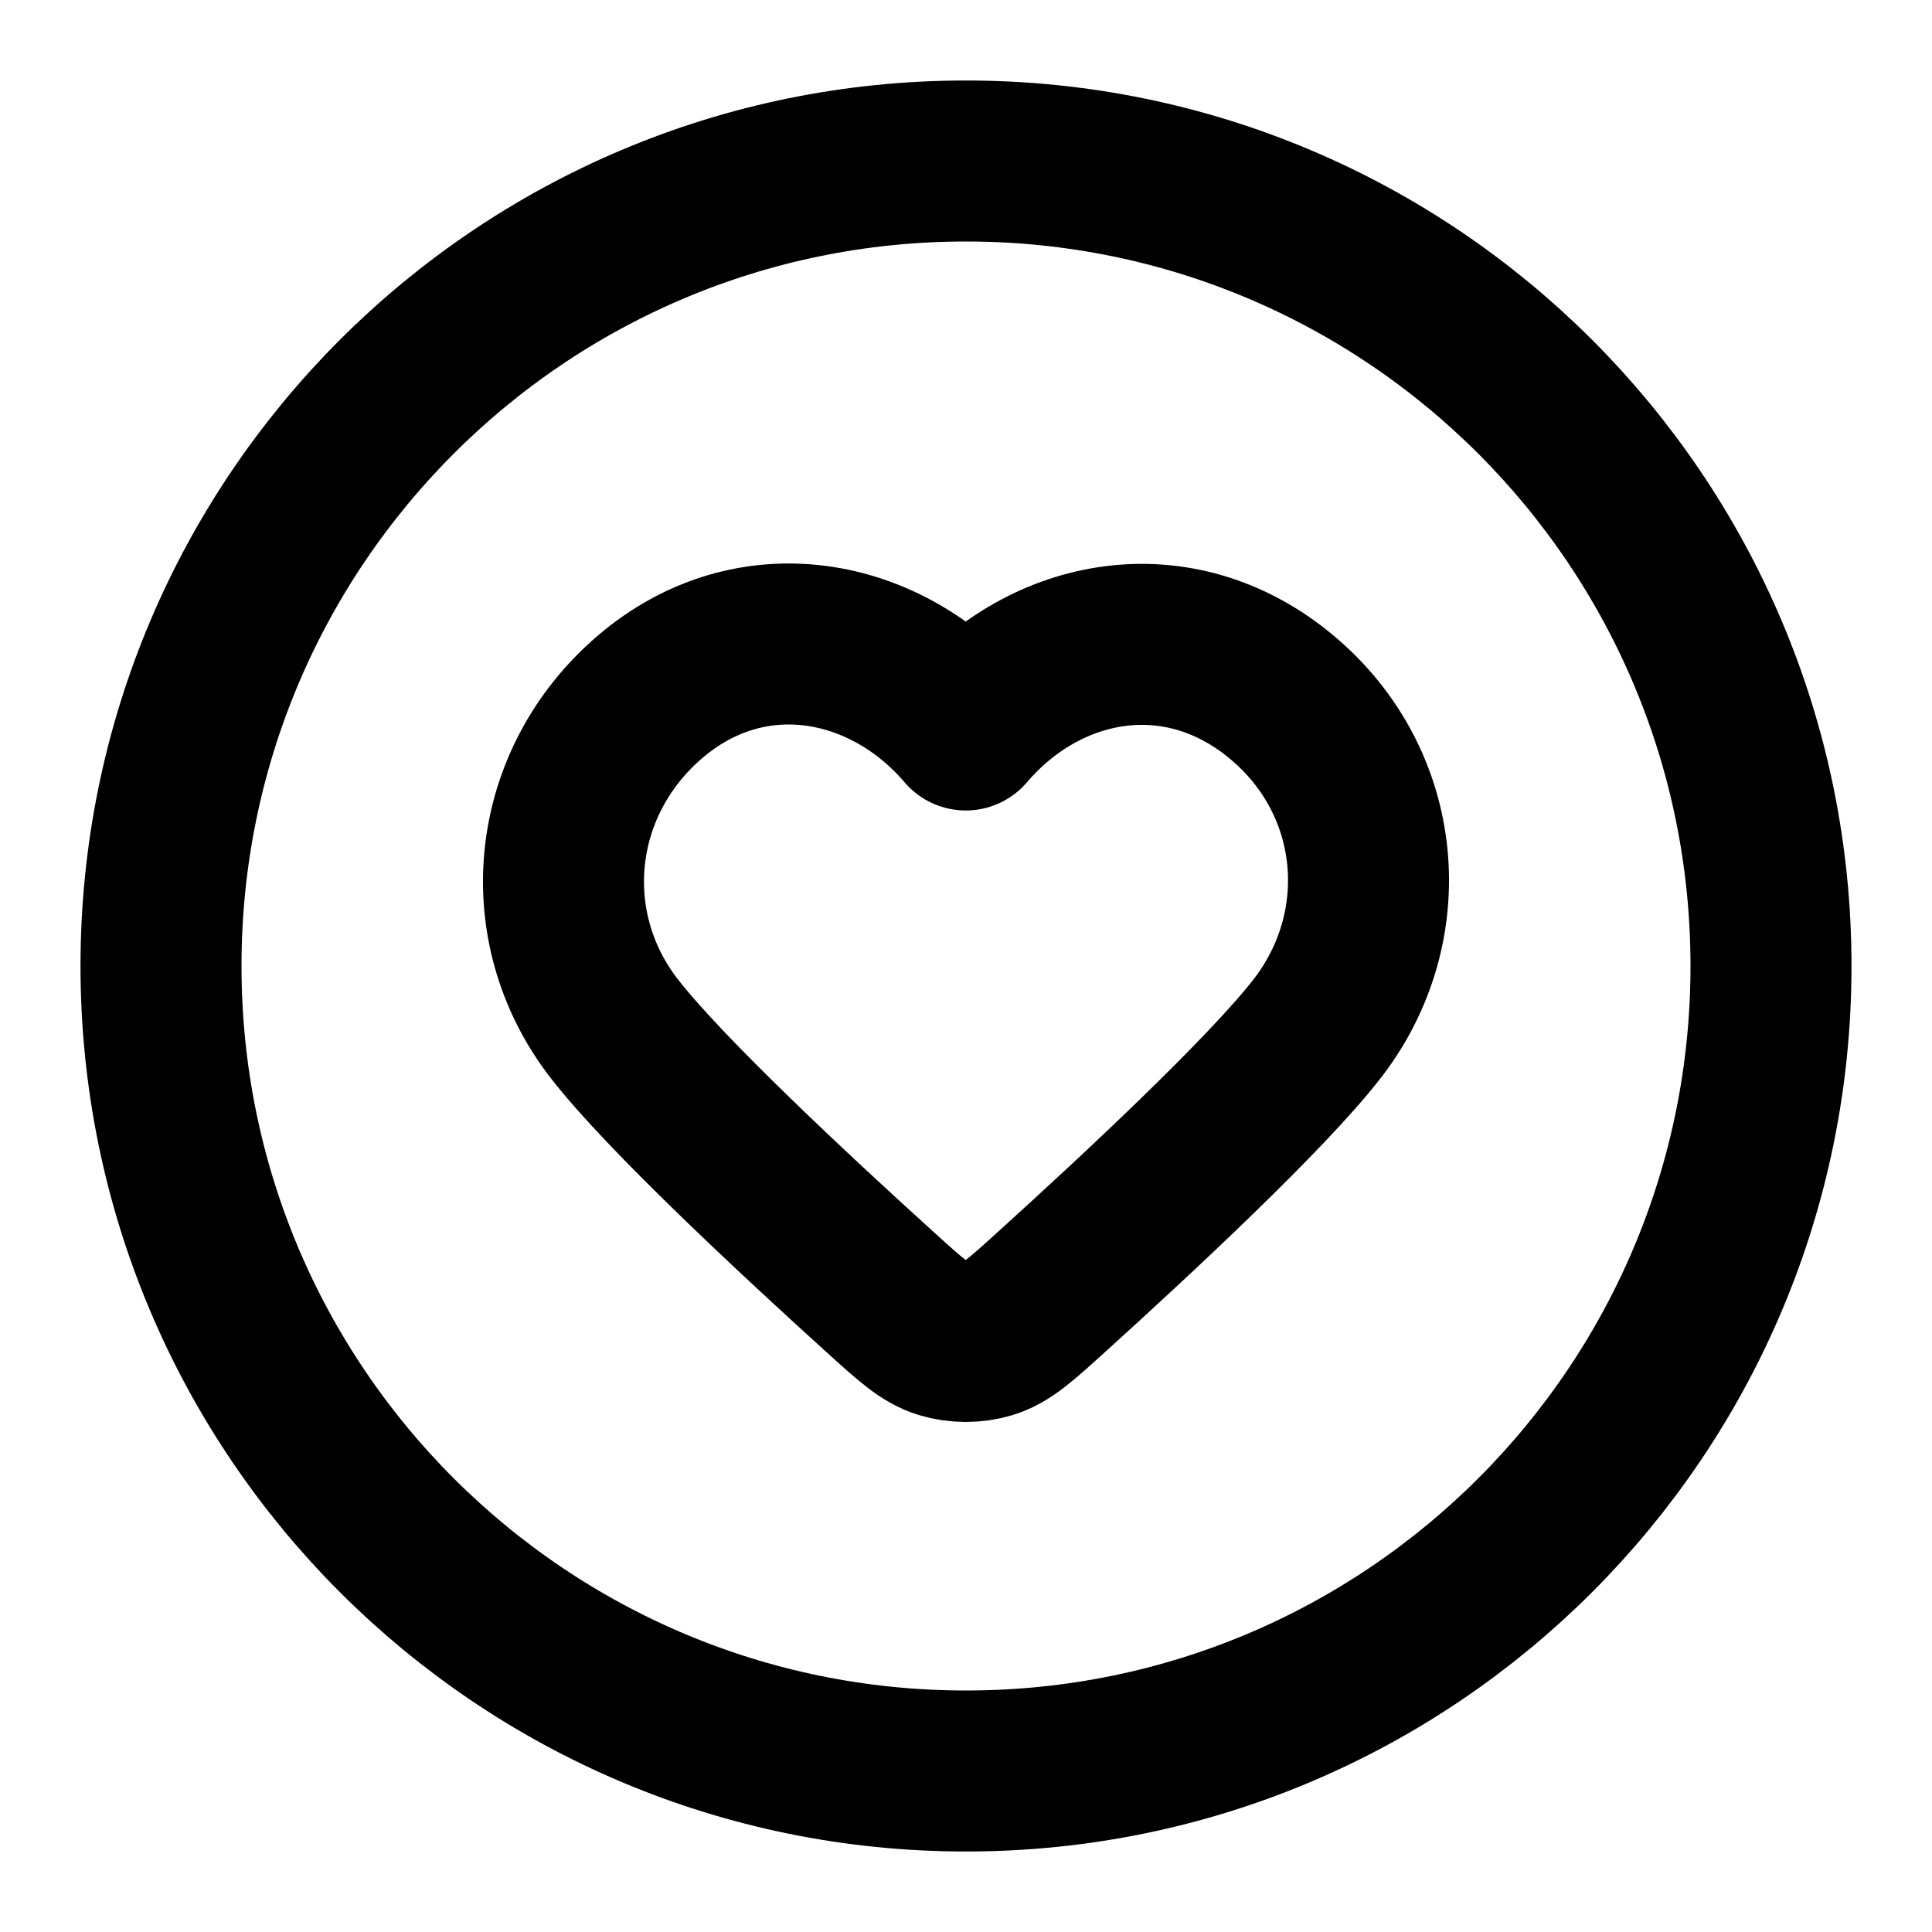 <?xml version="1.0" encoding="UTF-8"?>
<svg width="24px" height="24px" viewBox="0 0 24 24" version="1.1" xmlns="http://www.w3.org/2000/svg" xmlns:xlink="http://www.w3.org/1999/xlink">
    <title>heart-circle</title>
    <g id="Line-icons" stroke="none" stroke-width="1" fill="none" fill-rule="evenodd" stroke-linecap="round" stroke-linejoin="round">
        <g id="General" transform="translate(-336, -916)" fill-rule="nonzero" stroke="#000000" stroke-width="2">
            <g id="Icon" transform="translate(338, 918)">
                <path d="M10,20 C15.523,20 20,15.523 20,10 C20,4.477 15.523,0 10,0 C4.477,0 0,4.477 0,10 C0,15.523 4.477,20 10,20 Z"></path>
                <path d="M9.997,7.068 C8.997,5.899 7.33,5.585 6.077,6.655 C4.825,7.725 4.648,9.514 5.632,10.78 C6.262,11.591 7.876,13.094 8.954,14.07 C9.313,14.395 9.492,14.557 9.707,14.622 C9.891,14.678 10.102,14.678 10.287,14.622 C10.501,14.557 10.68,14.395 11.039,14.07 C12.118,13.094 13.731,11.591 14.361,10.78 C15.345,9.514 15.19,7.714 13.916,6.655 C12.642,5.596 10.996,5.899 9.997,7.068 Z"></path>
            </g>
        </g>
    </g>
</svg>